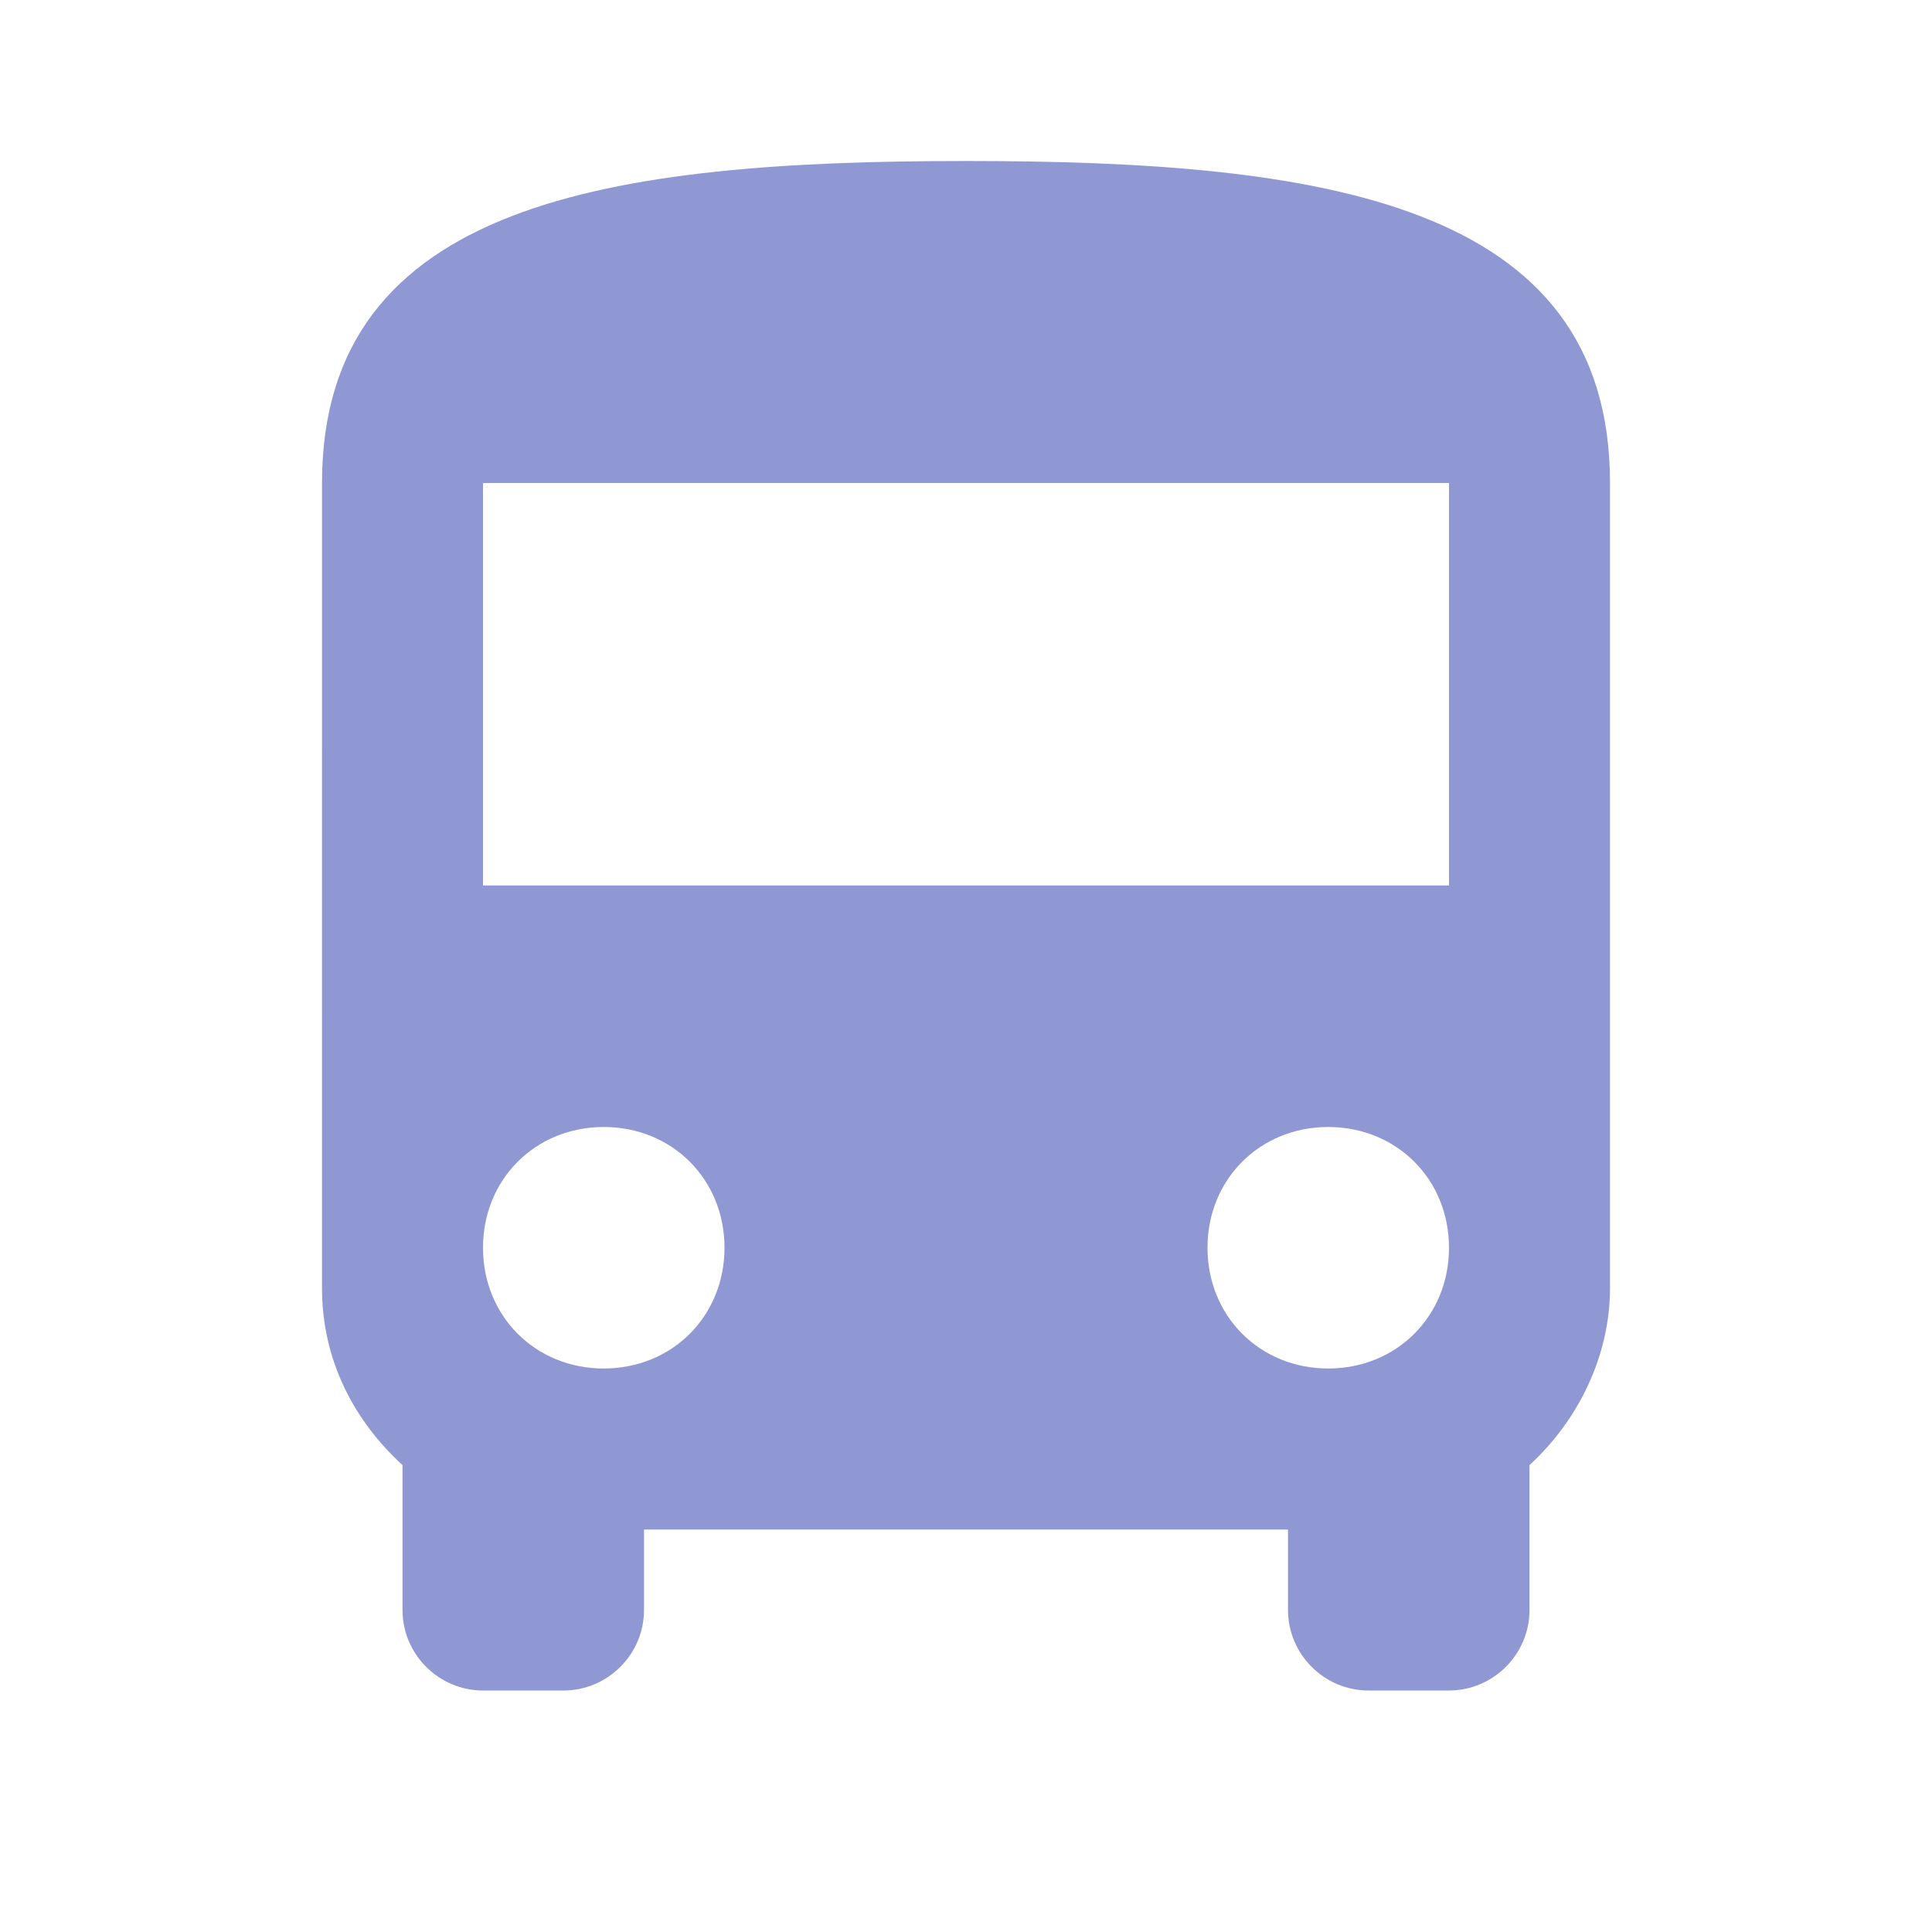 <?xml version="1.0" encoding="utf-8"?>
<!-- Generator: Adobe Illustrator 19.1.0, SVG Export Plug-In . SVG Version: 6.00 Build 0)  -->
<svg version="1.1" id="Layer_1" xmlns="http://www.w3.org/2000/svg" xmlns:xlink="http://www.w3.org/1999/xlink" x="0px" y="0px"
	 viewBox="-455 257 48 48" style="enable-background:new -455 257 48 48;" xml:space="preserve">
<style type="text/css">
	.st0{fill:none;}
	.st1{fill:#9098D3;}
</style>
<path class="st0" d="M-455,257h48v48h-48V257z"/>
<path class="st1" d="M-447,289c0,1.8,0.8,3.3,2,4.4v3.6c0,1.1,0.9,2,2,2h2c1.1,0,2-0.9,2-2v-2h16v2c0,1.1,0.9,2,2,2h2
	c1.1,0,2-0.9,2-2v-3.6c1.2-1.1,2-2.7,2-4.4v-20c0-7-7.2-8-16-8s-16,1-16,8V289z M-440,291c-1.7,0-3-1.3-3-3s1.3-3,3-3s3,1.3,3,3
	S-438.3,291-440,291z M-422,291c-1.7,0-3-1.3-3-3s1.3-3,3-3s3,1.3,3,3S-420.3,291-422,291z M-419,279h-24v-10h24V279z"/>
</svg>
